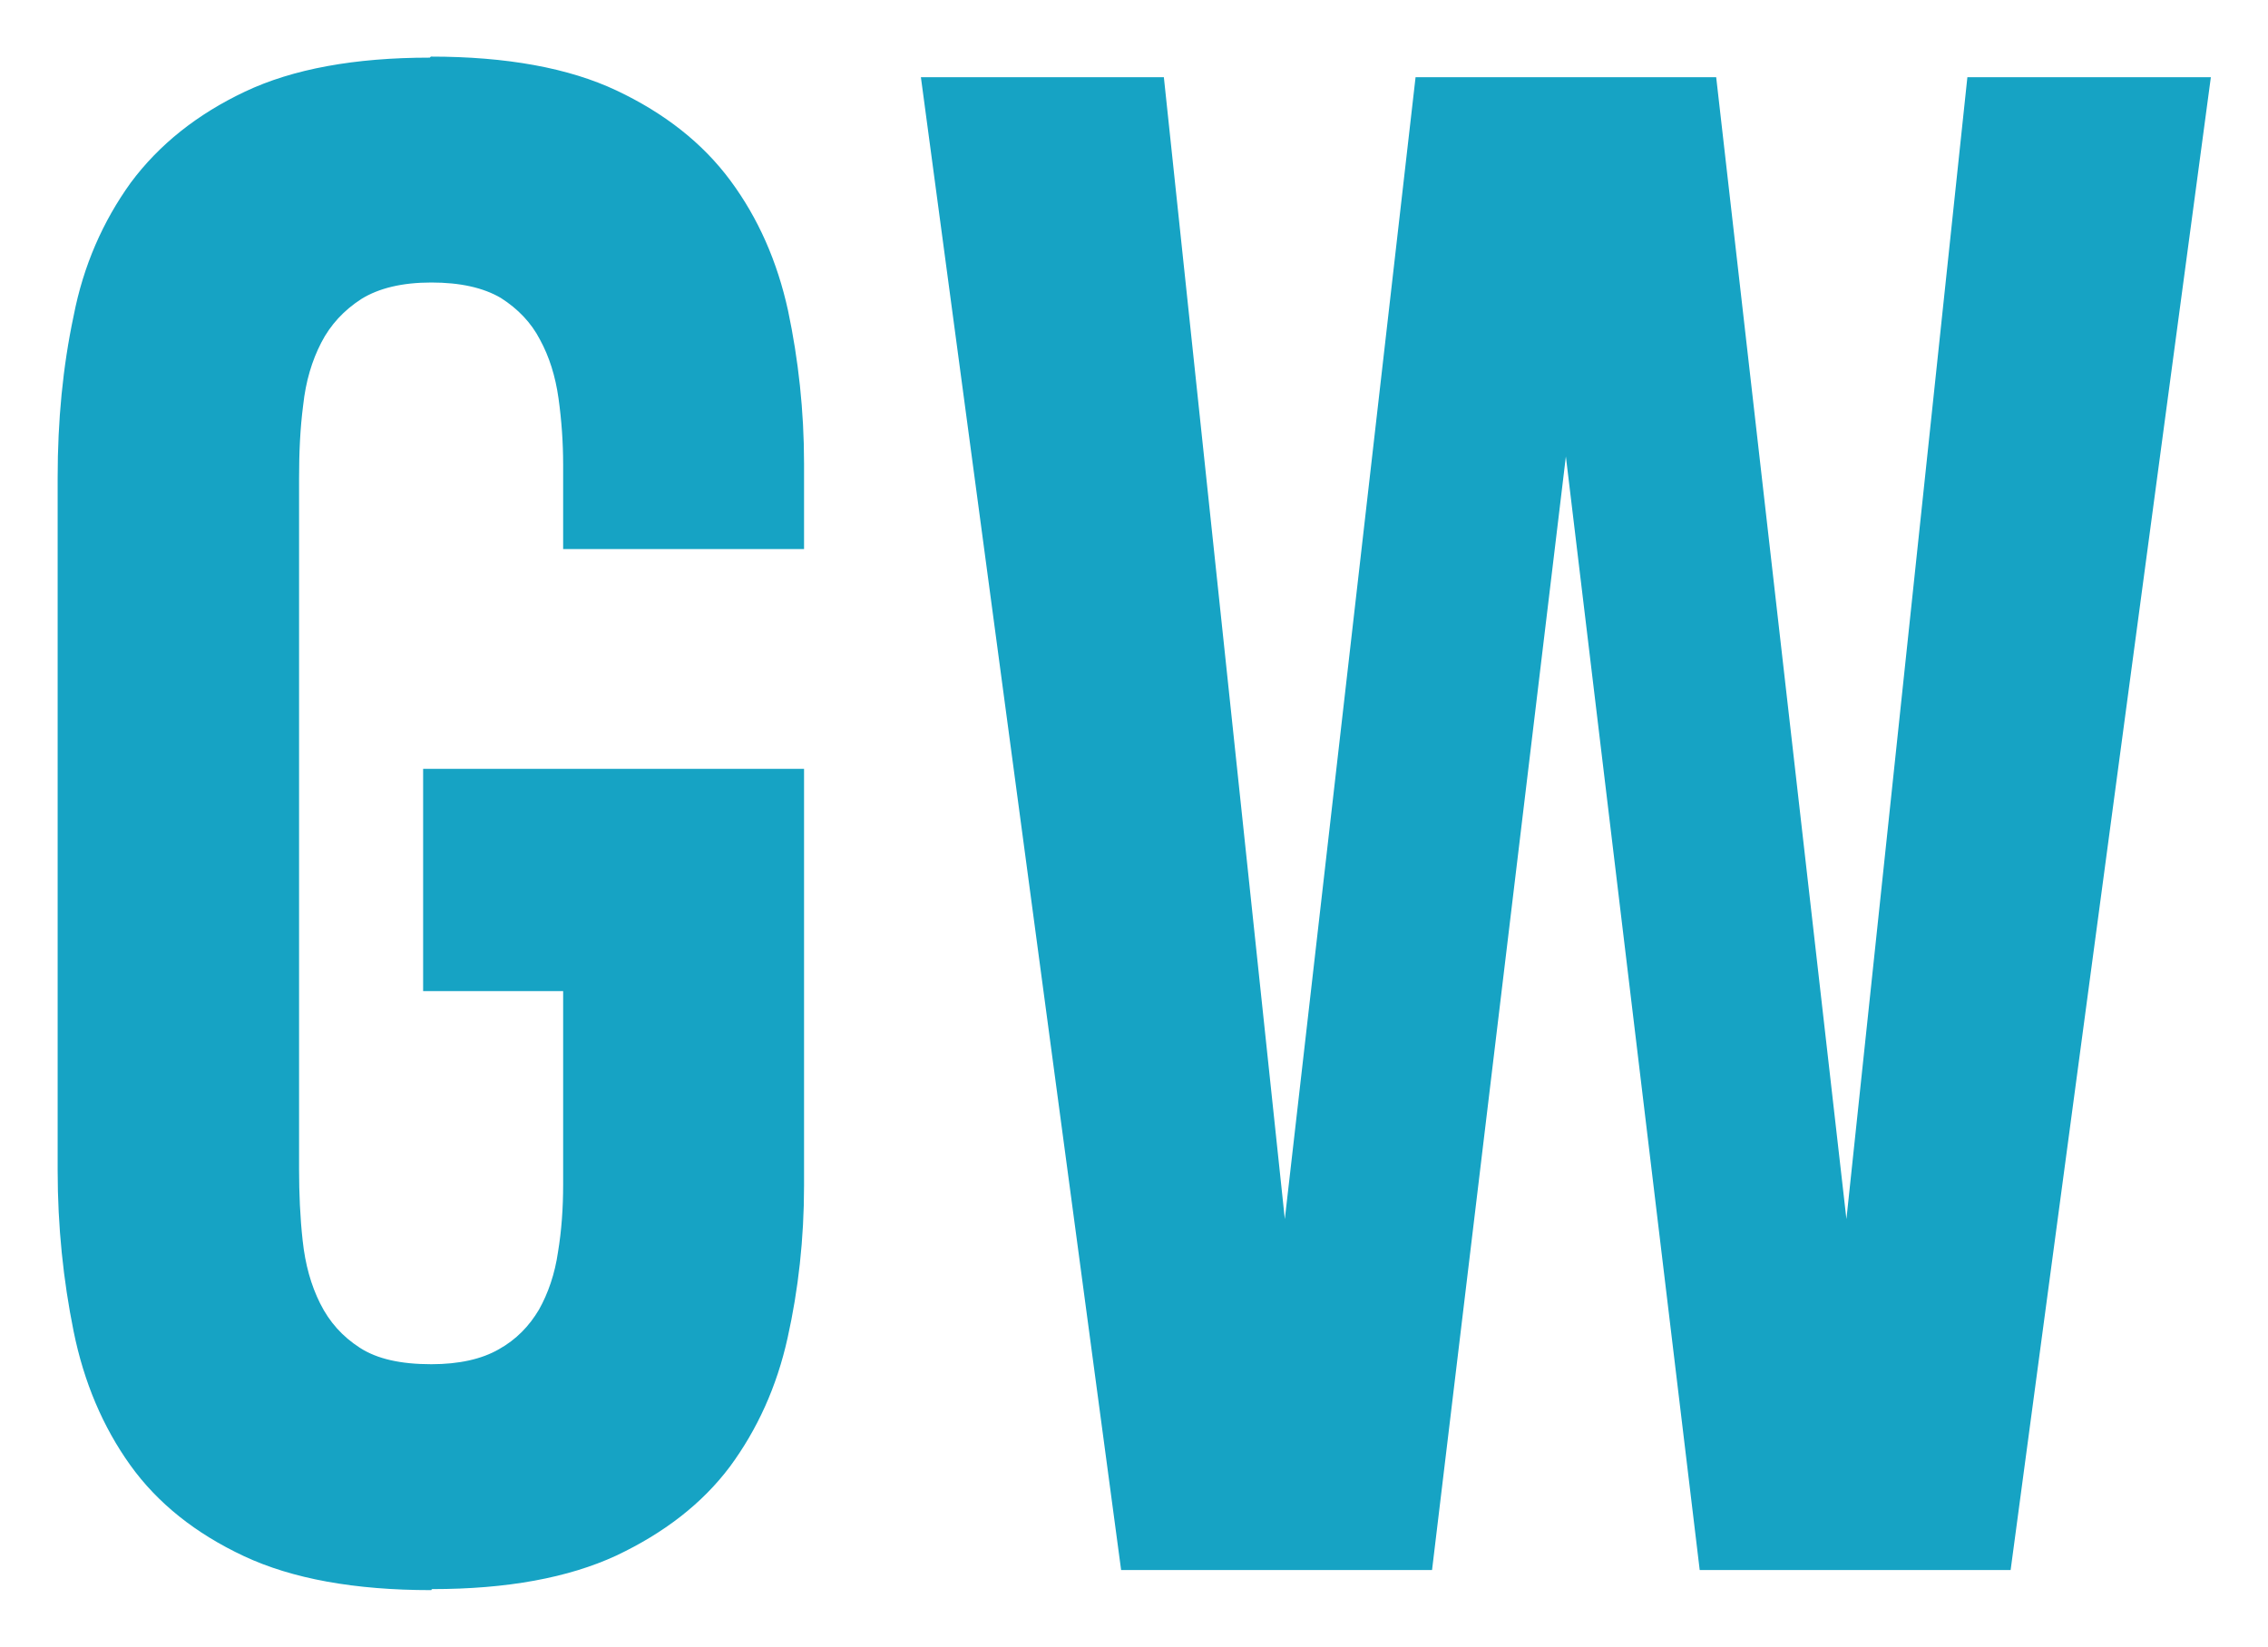 <?xml version="1.0" encoding="utf-8"?>
<!-- Generator: Adobe Illustrator 28.2.0, SVG Export Plug-In . SVG Version: 6.00 Build 0)  -->
<svg version="1.1" id="Layer_1" xmlns="http://www.w3.org/2000/svg" xmlns:xlink="http://www.w3.org/1999/xlink" x="0px" y="0px"
	 viewBox="0 0 44.06 32" style="enable-background:new 0 0 44.06 32;" xml:space="preserve">
<style type="text/css">
	.st0{fill:#C81455;}
	.st1{fill:#16A3C4;}
	.st2{fill:#88C31F;}
</style>
<g>
	<path class="st1" d="M8.22,14.94h7.4v8.1c0,1.03-0.11,2.02-0.32,2.96c-0.21,0.95-0.59,1.78-1.12,2.5
		c-0.54,0.72-1.28,1.29-2.21,1.73c-0.93,0.43-2.12,0.65-3.57,0.65c-0.01,0-0.02,0.01-0.02,0.02c-1.49,0-2.7-0.22-3.64-0.66
		c-0.94-0.44-1.68-1.03-2.21-1.77c-0.53-0.74-0.9-1.61-1.1-2.6c-0.2-0.99-0.31-2.03-0.31-3.13V9.28c0-1.11,0.1-2.15,0.31-3.14
		C1.62,5.16,2,4.3,2.54,3.55c0.55-0.74,1.29-1.33,2.22-1.77s2.13-0.66,3.59-0.66L8.37,1.1c1.47,0,2.68,0.22,3.61,0.66
		c0.93,0.44,1.67,1.02,2.21,1.75c0.54,0.73,0.91,1.57,1.12,2.53c0.2,0.95,0.31,1.94,0.31,2.97v1.66h-4.68V9.03
		c0-0.43-0.03-0.86-0.09-1.29c-0.06-0.43-0.18-0.81-0.36-1.14C10.32,6.27,10.06,6,9.73,5.79c-0.34-0.2-0.79-0.3-1.35-0.3
		c-0.57,0-1.02,0.11-1.36,0.32c-0.34,0.22-0.6,0.5-0.78,0.85C6.06,7.01,5.94,7.41,5.89,7.87C5.83,8.33,5.81,8.8,5.81,9.3v13.42
		c0,0.47,0.02,0.94,0.07,1.39c0.05,0.46,0.16,0.86,0.34,1.22c0.18,0.36,0.43,0.64,0.77,0.86s0.8,0.32,1.39,0.32
		c0.54,0,0.98-0.1,1.31-0.29c0.34-0.19,0.59-0.45,0.78-0.77c0.18-0.32,0.31-0.7,0.37-1.12c0.07-0.42,0.1-0.86,0.1-1.31v-3.76H8.22
		V14.94z"/>
	<path class="st1" d="M42.95,1.5l-3.89,29.01h-6.04l-2.6-21.64l-2.6,21.64h-6.04L17.89,1.5h4.72l2.35,22.19L27.5,1.5h5.84
		l2.53,22.19L38.22,1.5H42.95z"/>
</g>
</svg>
